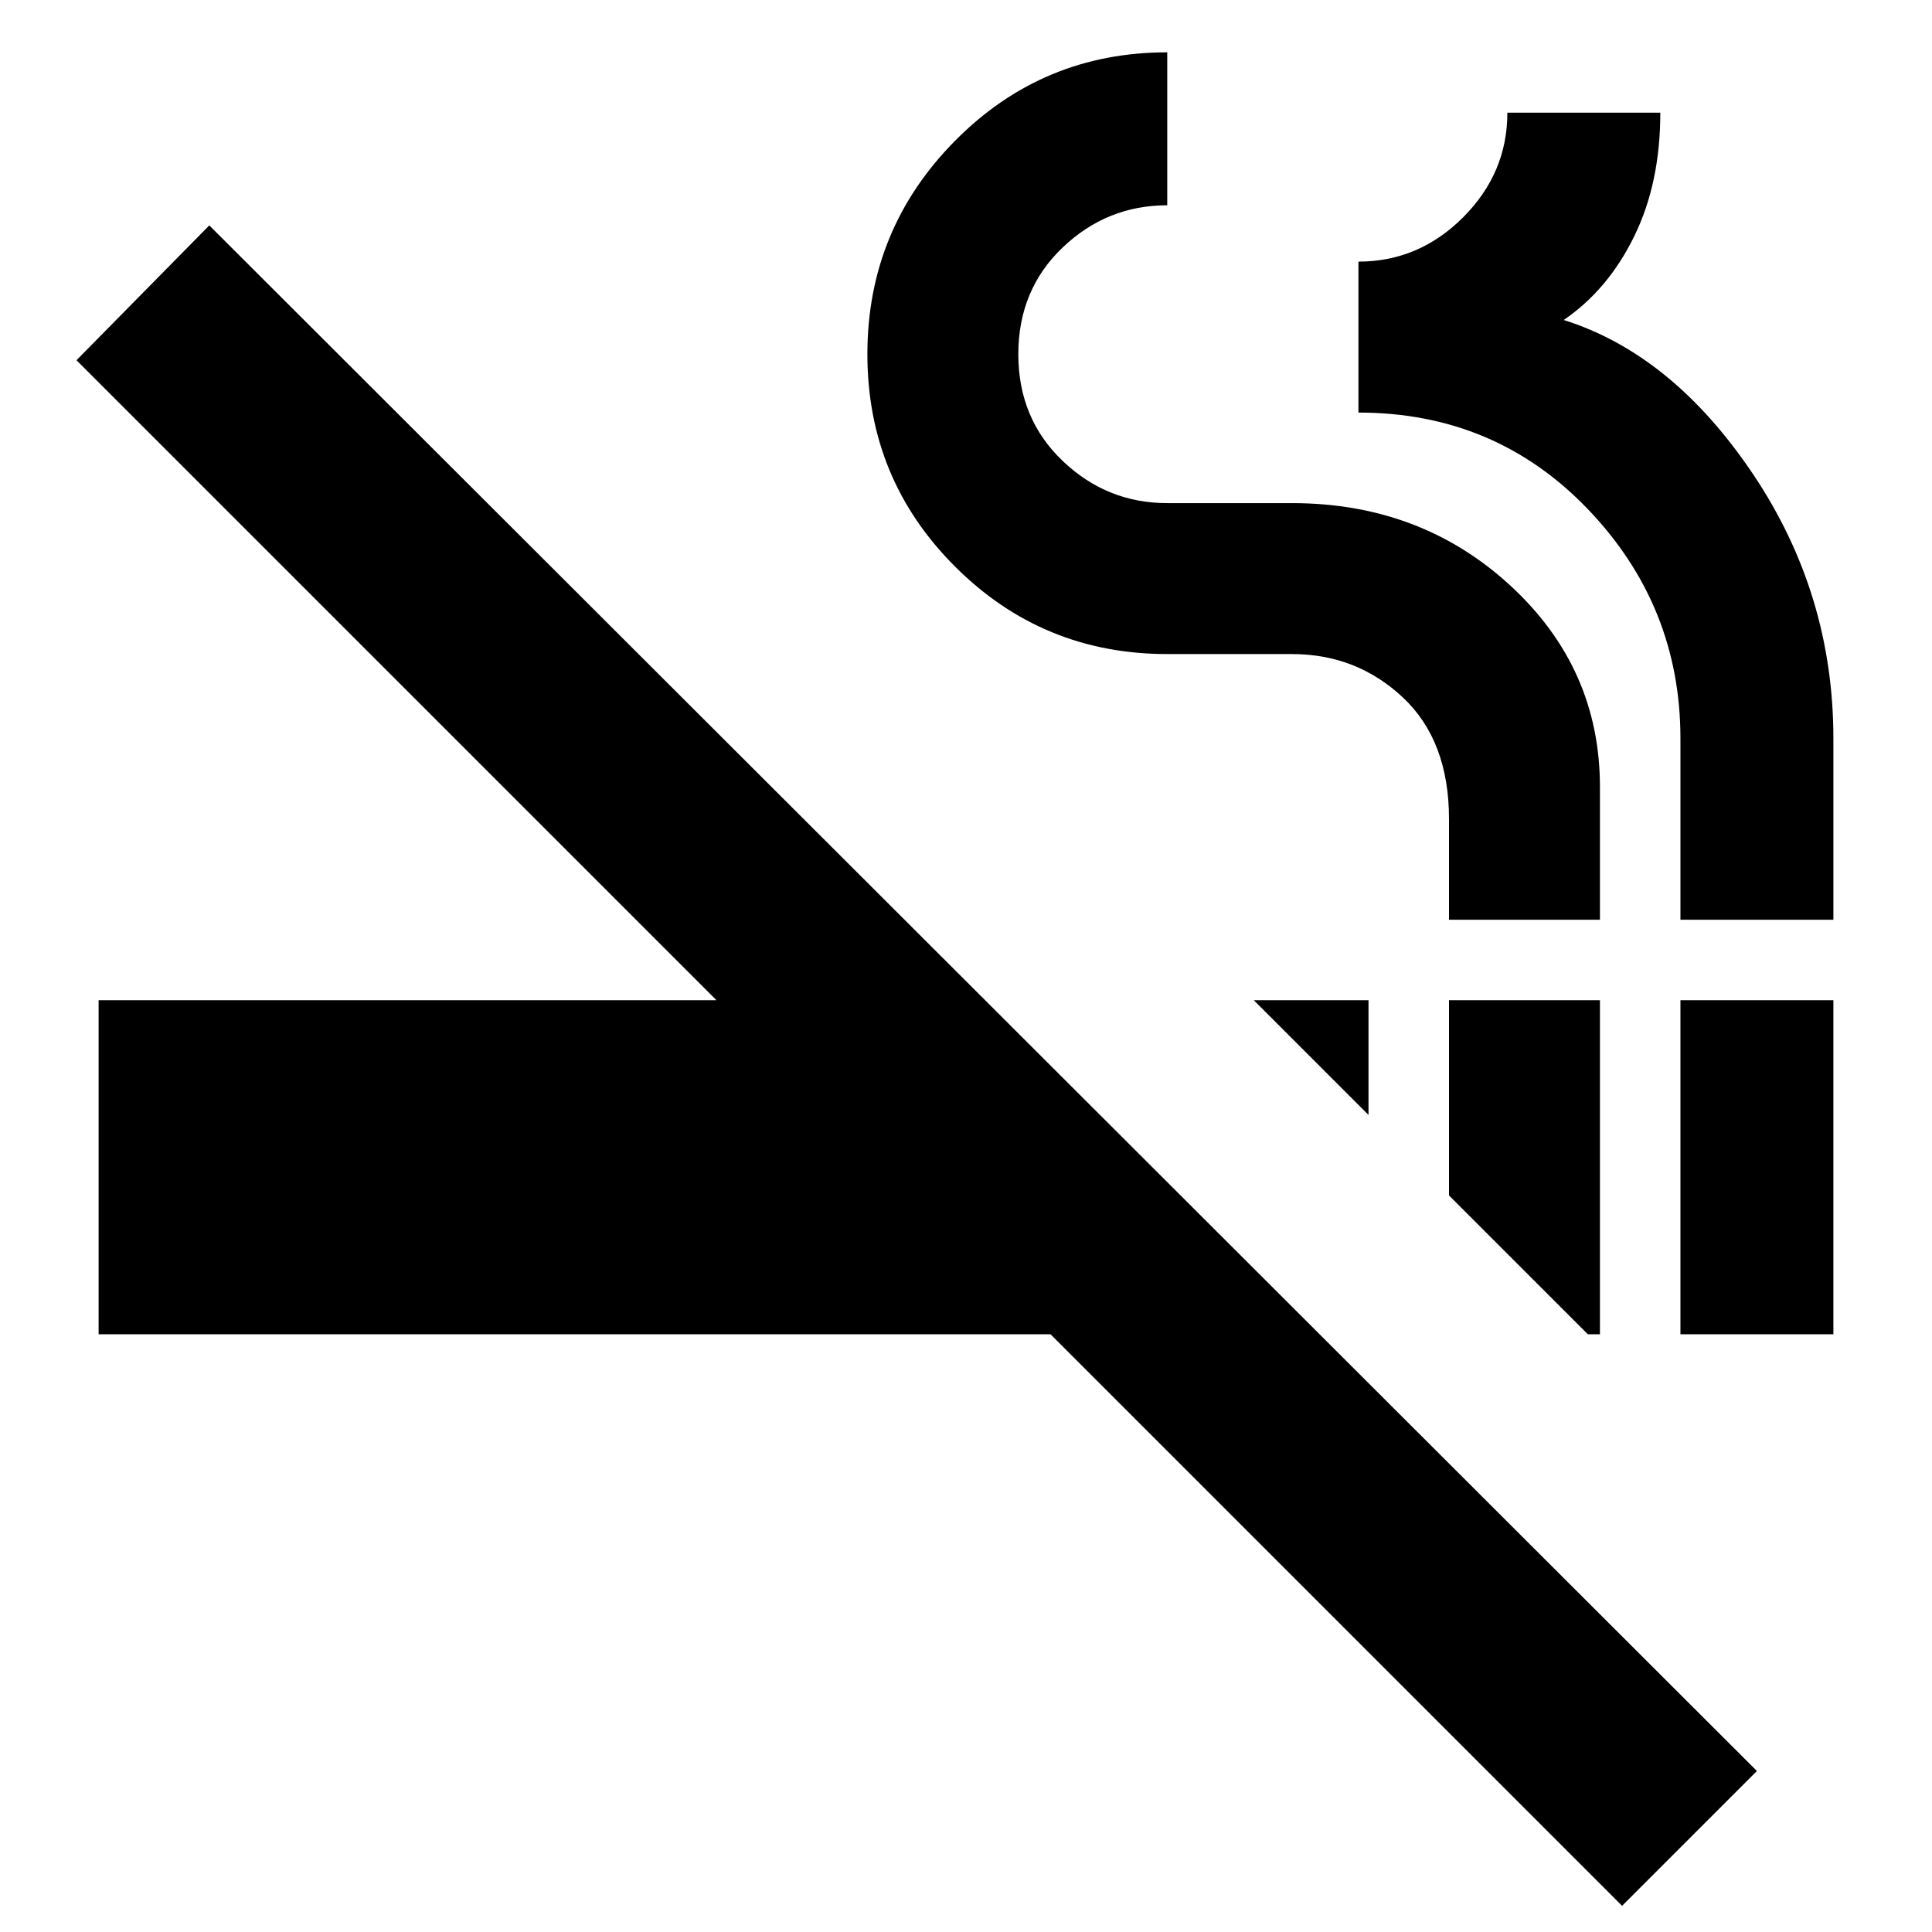 <svg xmlns="http://www.w3.org/2000/svg" height="24" width="24"><path d="M19.725 16.575 18 14.85v-2.425h1.875v4.15ZM17 13.85l-1.425-1.425H17Zm3.875 2.725v-4.15h1.9v4.15Zm-.725 7.1-7.1-7.1H1.225v-4.15H8.9L.95 4.475 2.6 2.8 21.825 22ZM18 11.425v-1.25q0-.975-.575-1.513-.575-.537-1.375-.537H14.5q-1.55 0-2.637-1.088Q10.775 5.95 10.775 4.4t1.088-2.65Q12.95.65 14.5.65v1.9q-.75 0-1.3.525T12.65 4.4q0 .8.55 1.325.55.525 1.3.525h1.55q1.6 0 2.713 1.025 1.112 1.025 1.112 2.5v1.65Zm2.875 0v-2.25q0-1.65-1.15-2.85-1.15-1.2-2.85-1.2V3.25q.75 0 1.3-.55t.55-1.3h1.9q0 .875-.325 1.537-.325.663-.875 1.038 1.35.425 2.35 1.912 1 1.488 1 3.288v2.25Z"/></svg>
